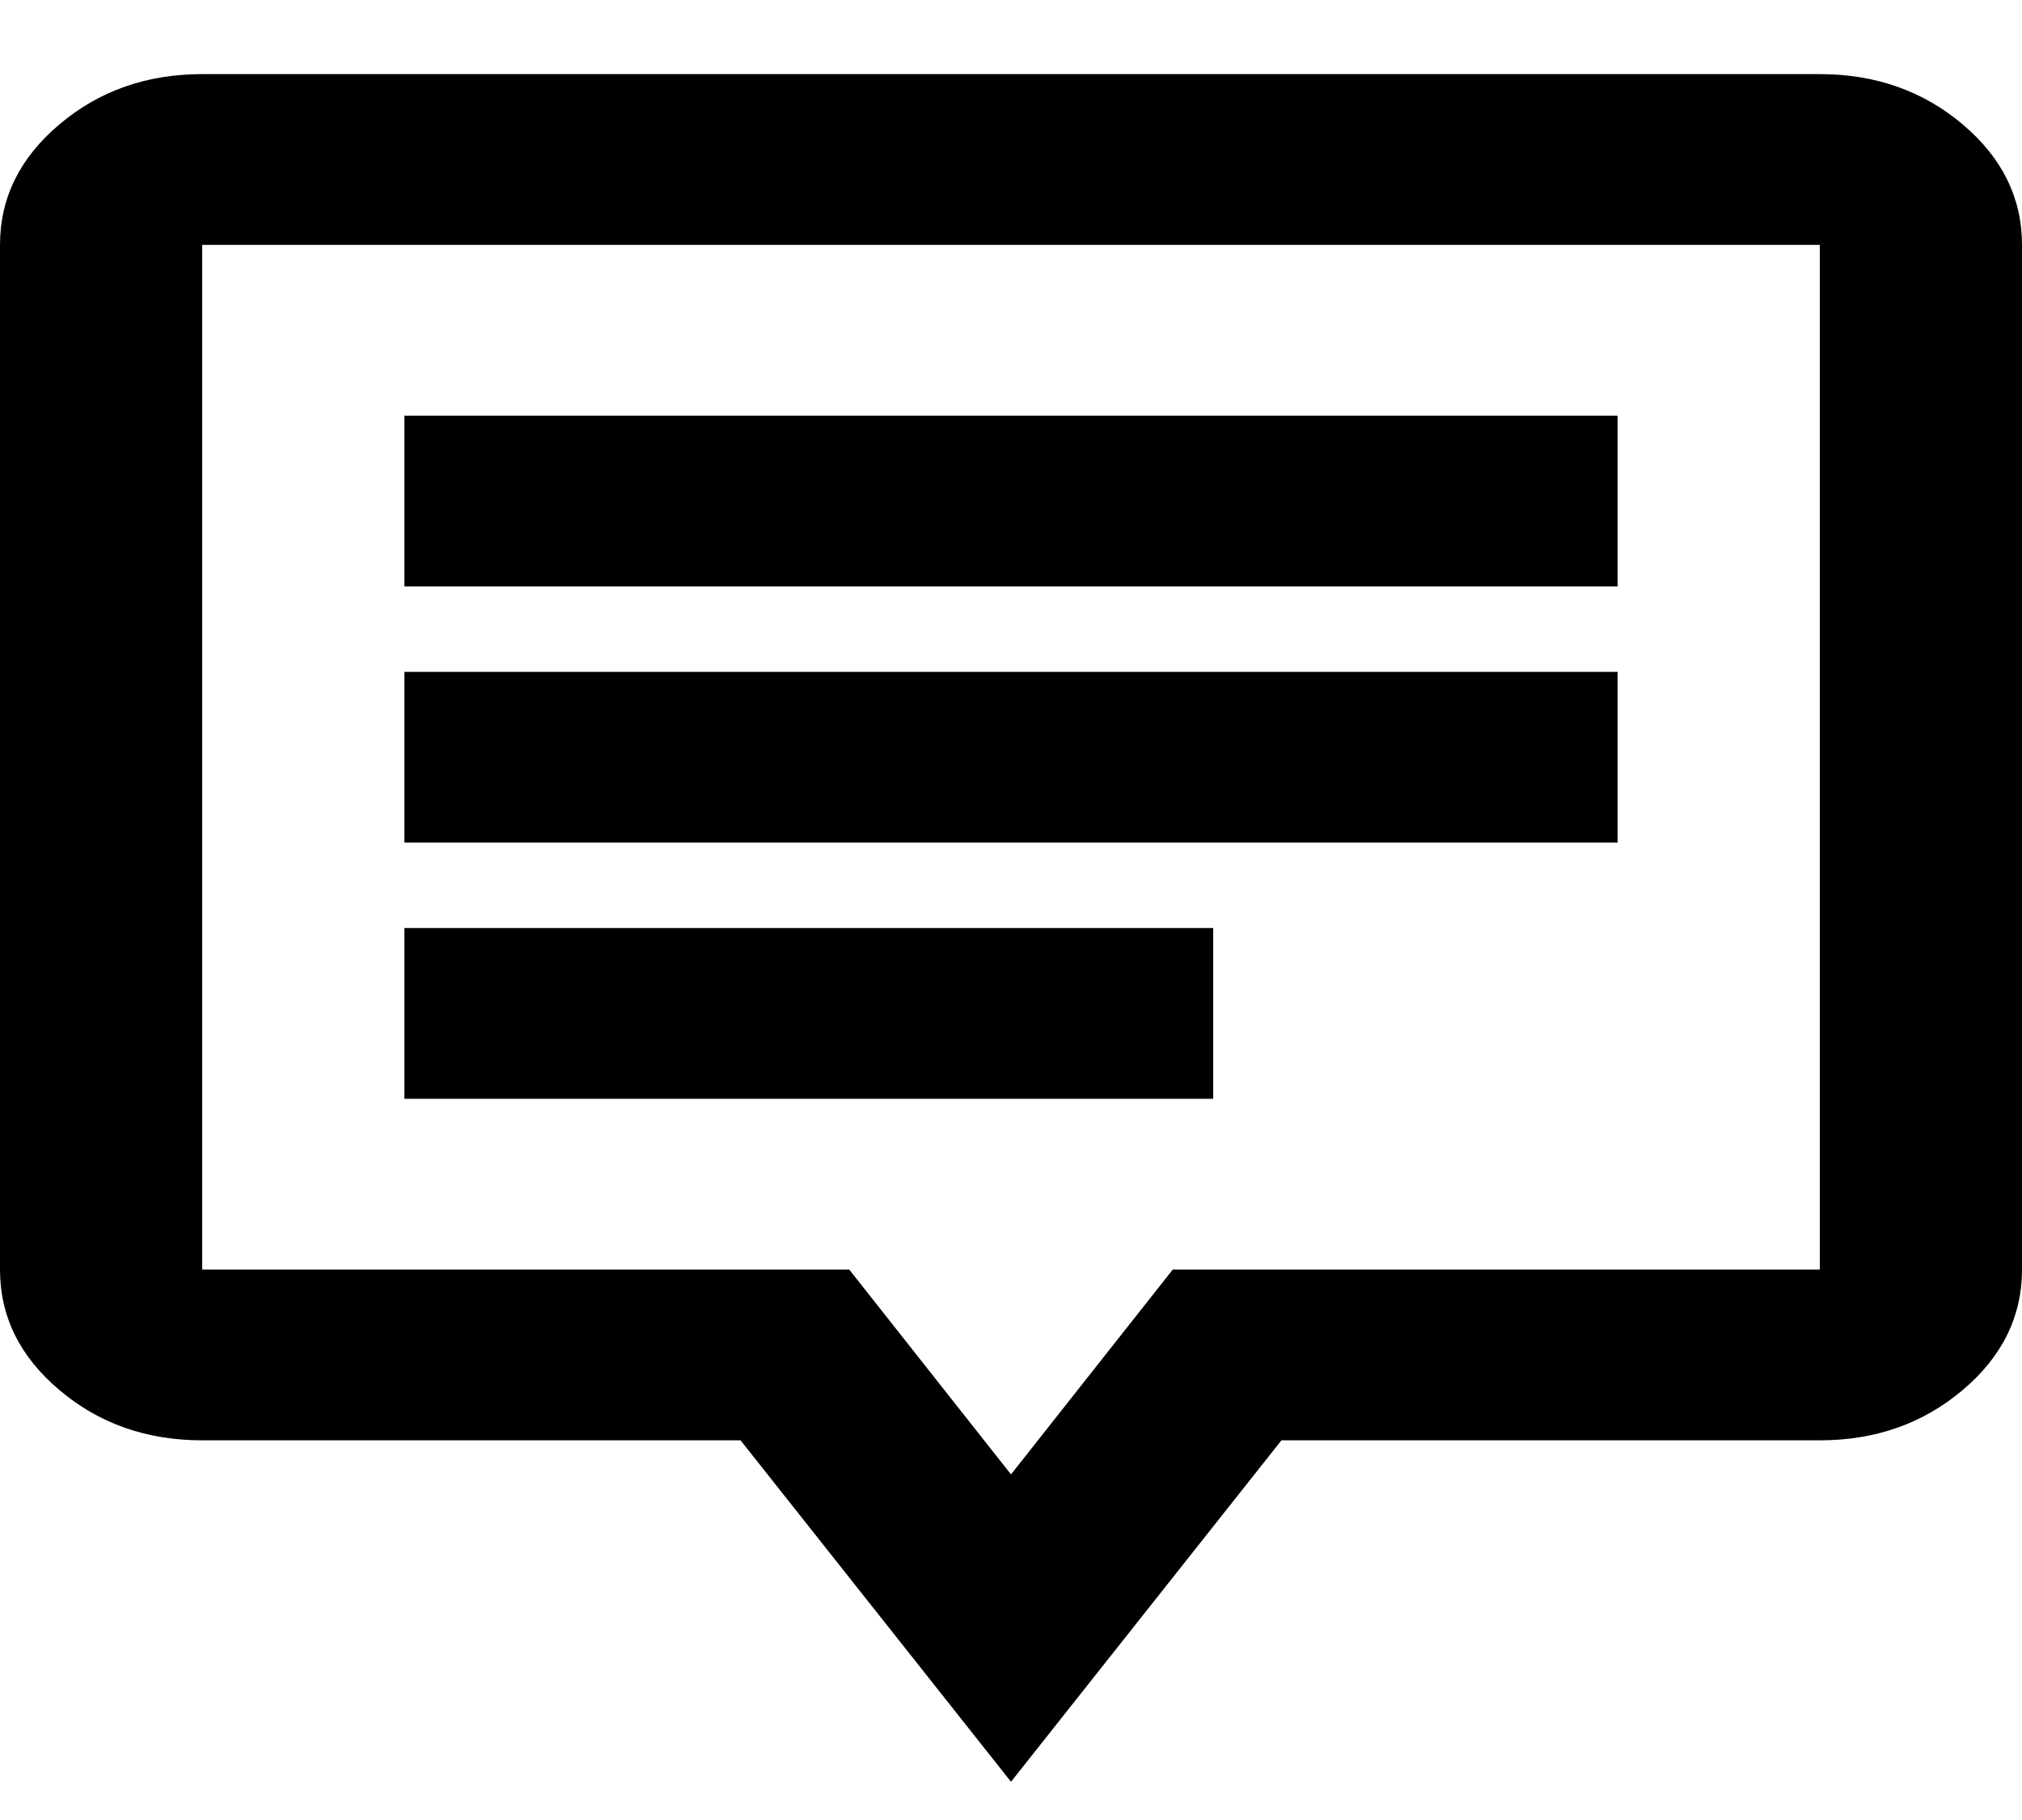 <svg width="20" height="18" viewBox="0 0 20 18" fill="none" xmlns="http://www.w3.org/2000/svg">
<path d="M4 10.867H12V9.178H4V10.867ZM4 8.333H16V6.645H4V8.333ZM4 5.8H16V4.111H4V5.8ZM10 17.622L7.325 14.245H2C1.45 14.245 0.979 14.079 0.588 13.748C0.196 13.418 0 13.02 0 12.556V2.422C0 1.958 0.196 1.56 0.588 1.23C0.979 0.899 1.45 0.733 2 0.733H18C18.55 0.733 19.021 0.899 19.413 1.23C19.804 1.56 20 1.958 20 2.422V12.556C20 13.02 19.804 13.418 19.413 13.748C19.021 14.079 18.55 14.245 18 14.245H12.675L10 17.622ZM10 14.582L11.6 12.556H18V2.422H2V12.556H8.4L10 14.582Z" fill="black"/>
</svg>

